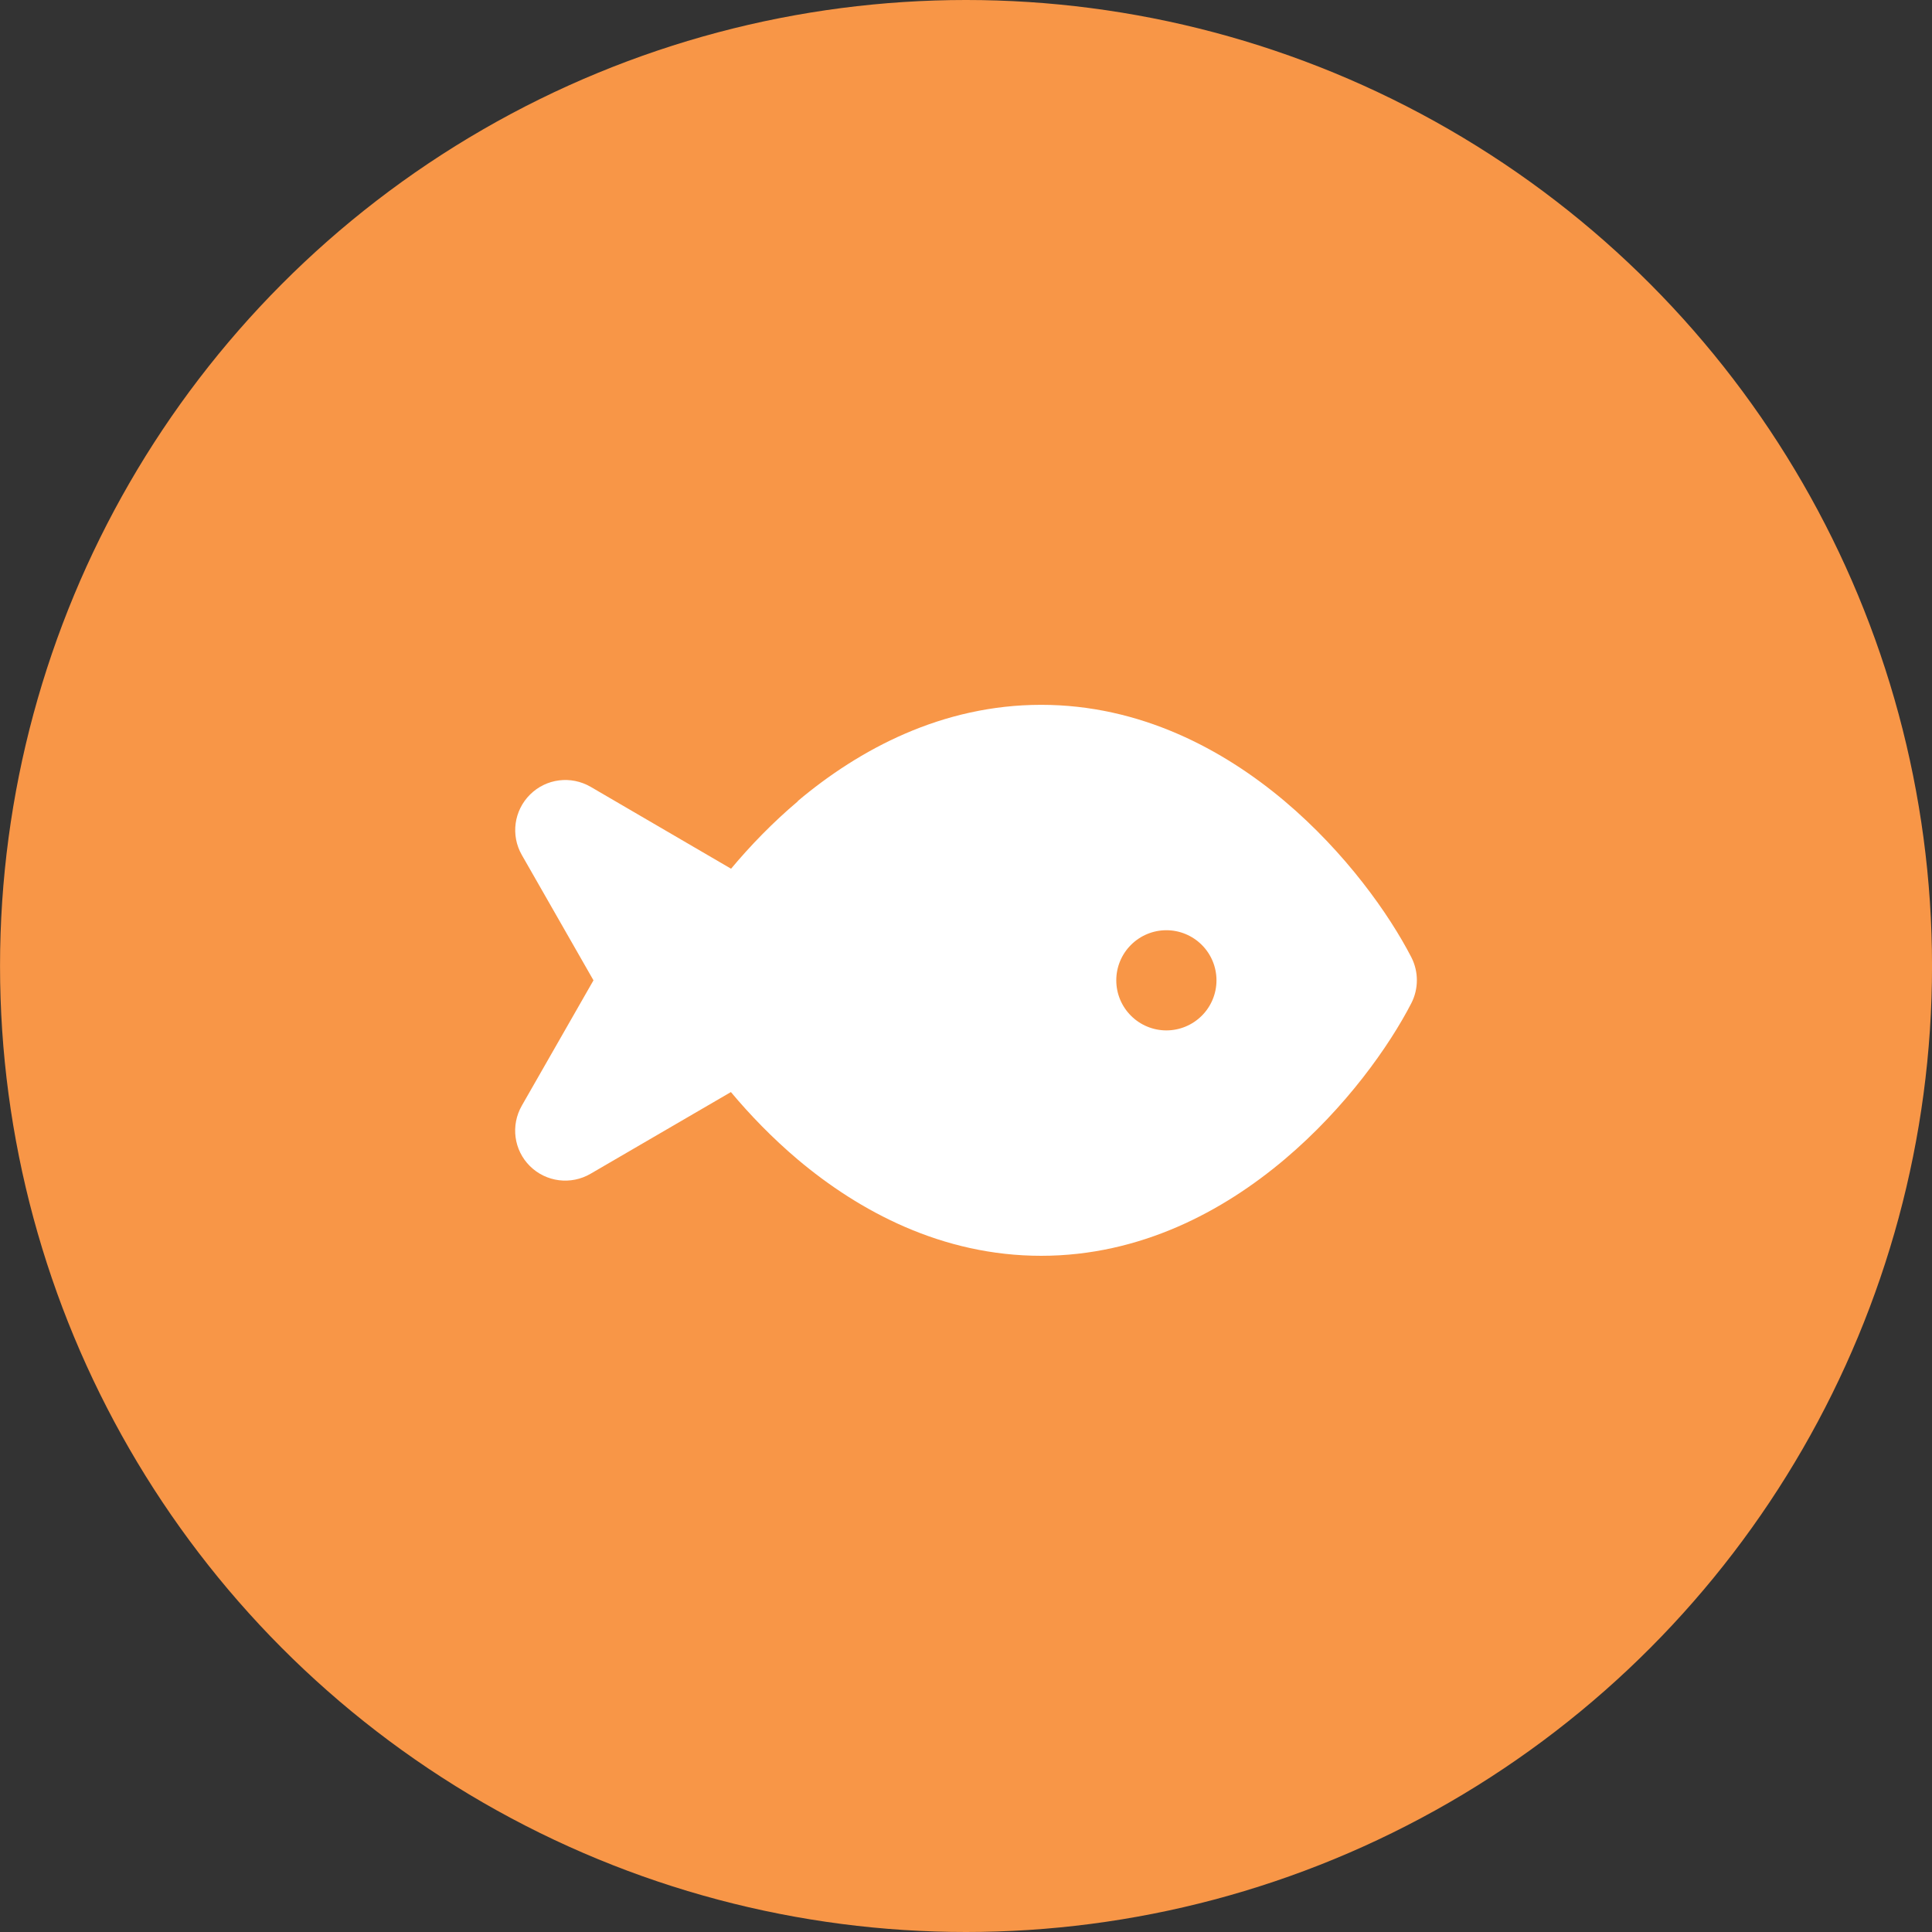 <svg width="60" height="60" viewBox="0 0 60 60" fill="none" xmlns="http://www.w3.org/2000/svg">
<rect x="0" y="0" width="60" height="60" fill="#333333" stroke="none"/>
<circle cx="30.001" cy="30" r="30" fill="#F89647"/>
<g clip-path="url(#clip0_2012_14452)">
<path d="M24.775 24.878C26.681 23.274 29.252 21.889 32.334 21.889C35.416 21.889 37.988 23.274 39.893 24.878C41.794 26.483 43.145 28.398 43.831 29.73C44.059 30.177 44.059 30.707 43.831 31.154C43.145 32.486 41.794 34.401 39.893 36.006C37.988 37.615 35.416 39 32.334 39C29.252 39 26.681 37.615 24.775 36.01C23.988 35.344 23.293 34.625 22.699 33.915L18.339 36.453C17.731 36.808 16.958 36.71 16.458 36.215C15.957 35.719 15.855 34.951 16.205 34.338L18.431 30.445L16.205 26.551C15.855 25.938 15.962 25.17 16.463 24.674C16.963 24.178 17.731 24.081 18.344 24.436L22.704 26.979C23.297 26.269 23.992 25.549 24.78 24.883L24.775 24.878ZM37.779 30.445C37.779 30.032 37.615 29.636 37.323 29.345C37.031 29.053 36.636 28.889 36.223 28.889C35.81 28.889 35.415 29.053 35.123 29.345C34.831 29.636 34.667 30.032 34.667 30.445C34.667 30.857 34.831 31.253 35.123 31.544C35.415 31.836 35.81 32 36.223 32C36.636 32 37.031 31.836 37.323 31.544C37.615 31.253 37.779 30.857 37.779 30.445Z" fill="white"/>
</g>
<defs>
<clipPath id="clip0_2012_14452">
<rect width="28" height="24.889" fill="white" transform="translate(16.001 18)"/>
</clipPath>
</defs>
</svg>
